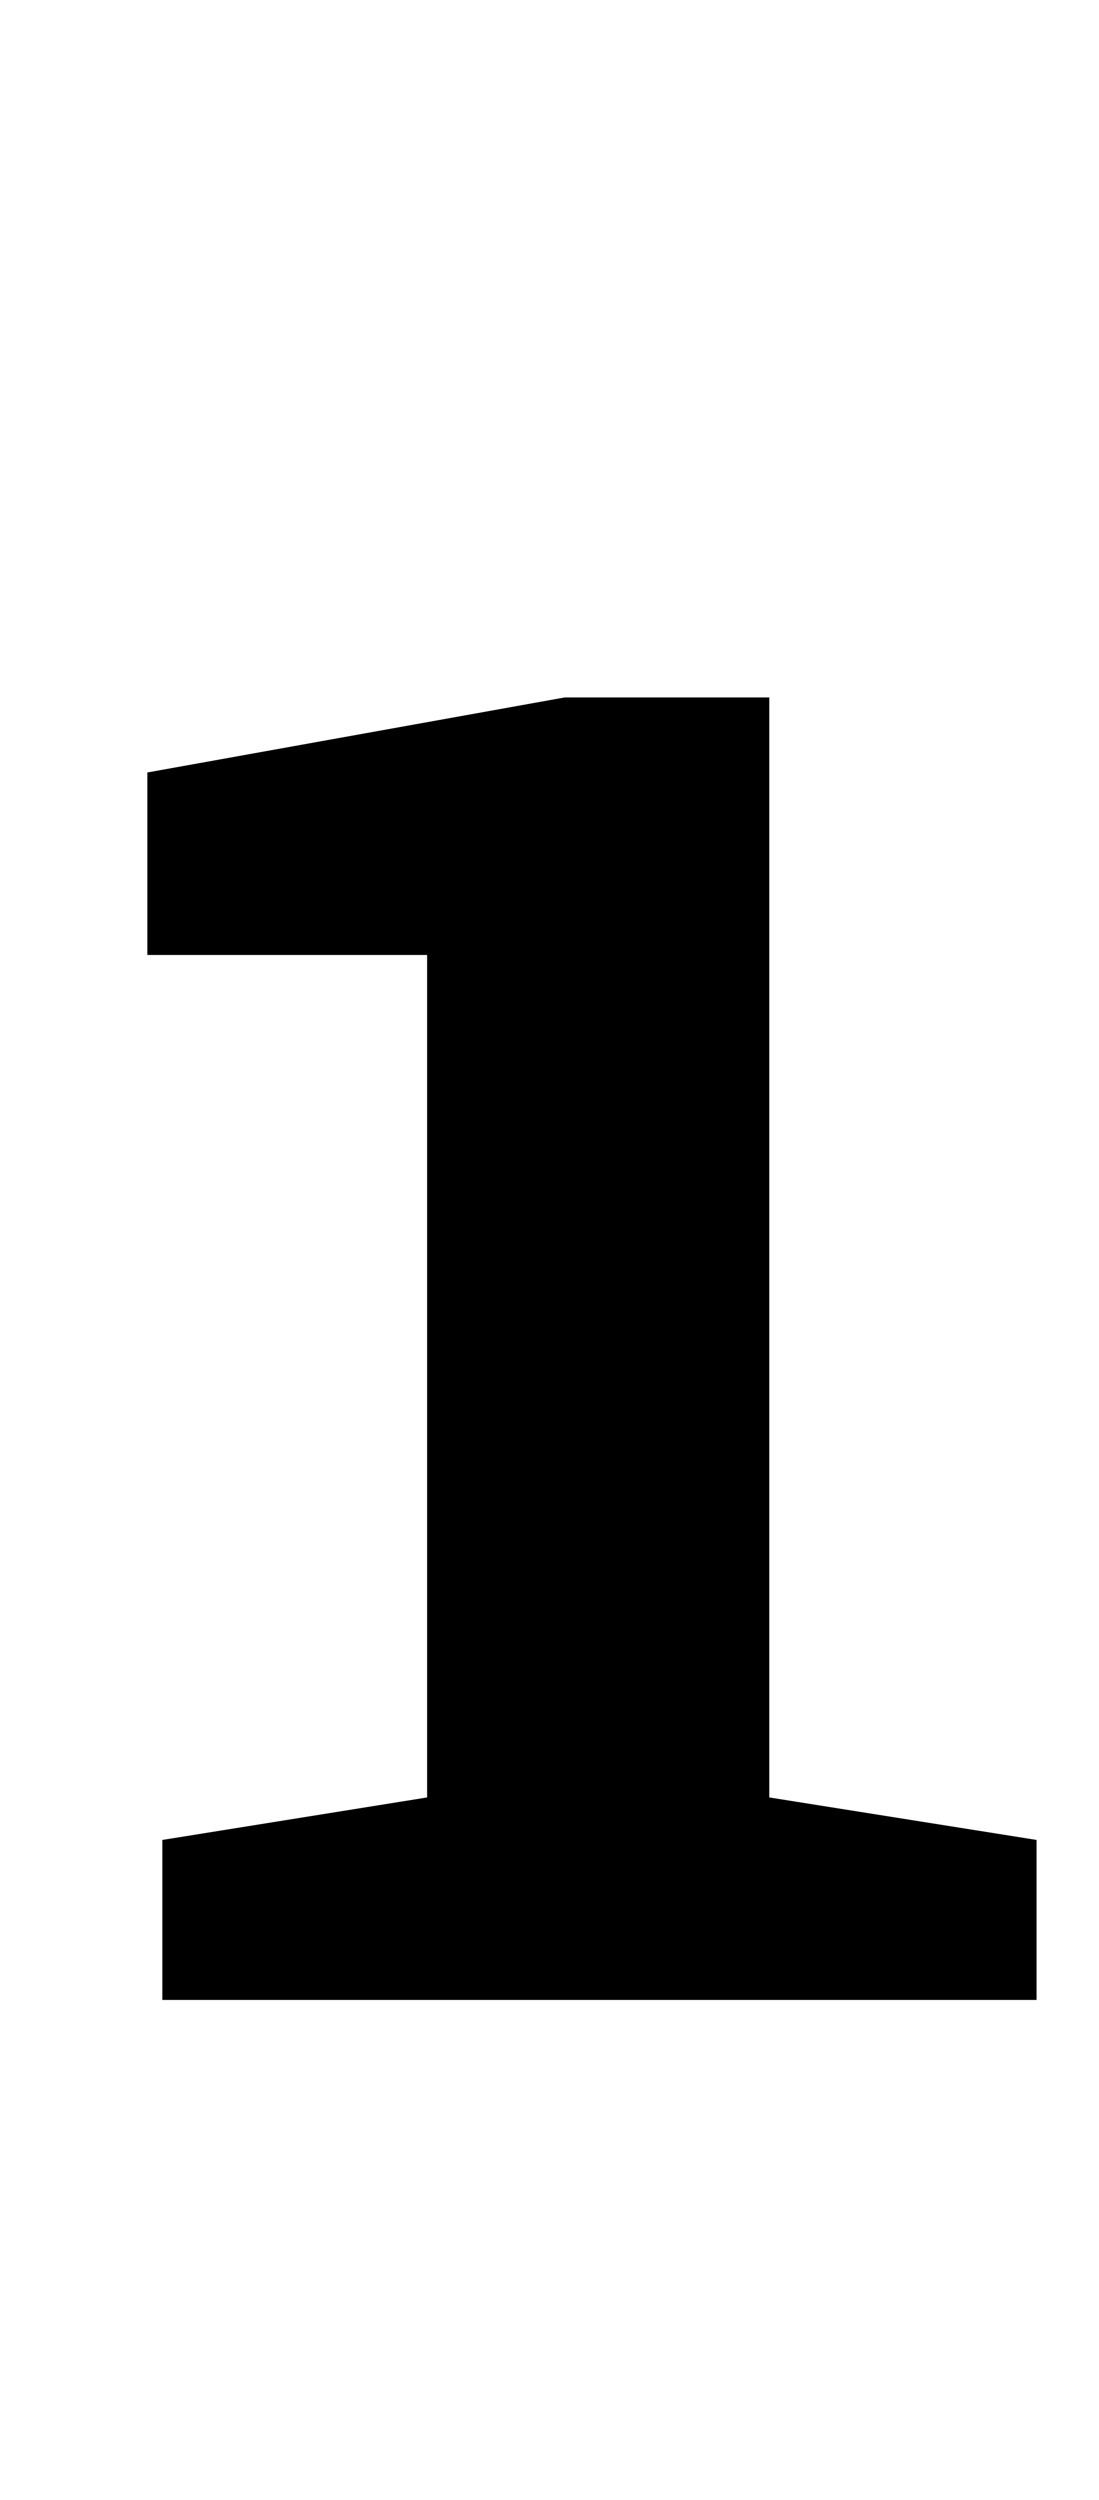 <?xml version="1.0" standalone="no"?>
<!DOCTYPE svg PUBLIC "-//W3C//DTD SVG 1.1//EN" "http://www.w3.org/Graphics/SVG/1.1/DTD/svg11.dtd" >
<svg xmlns="http://www.w3.org/2000/svg" xmlns:xlink="http://www.w3.org/1999/xlink" version="1.1" viewBox="-10 0 440 1000">
  <g transform="matrix(1 0 0 -1 0 800)">
   <path fill="currentColor"
d="M55 64l106 17v337h-112v73l167 30h82v-440l107 -17v-64h-350v64z" />
  </g>

</svg>
